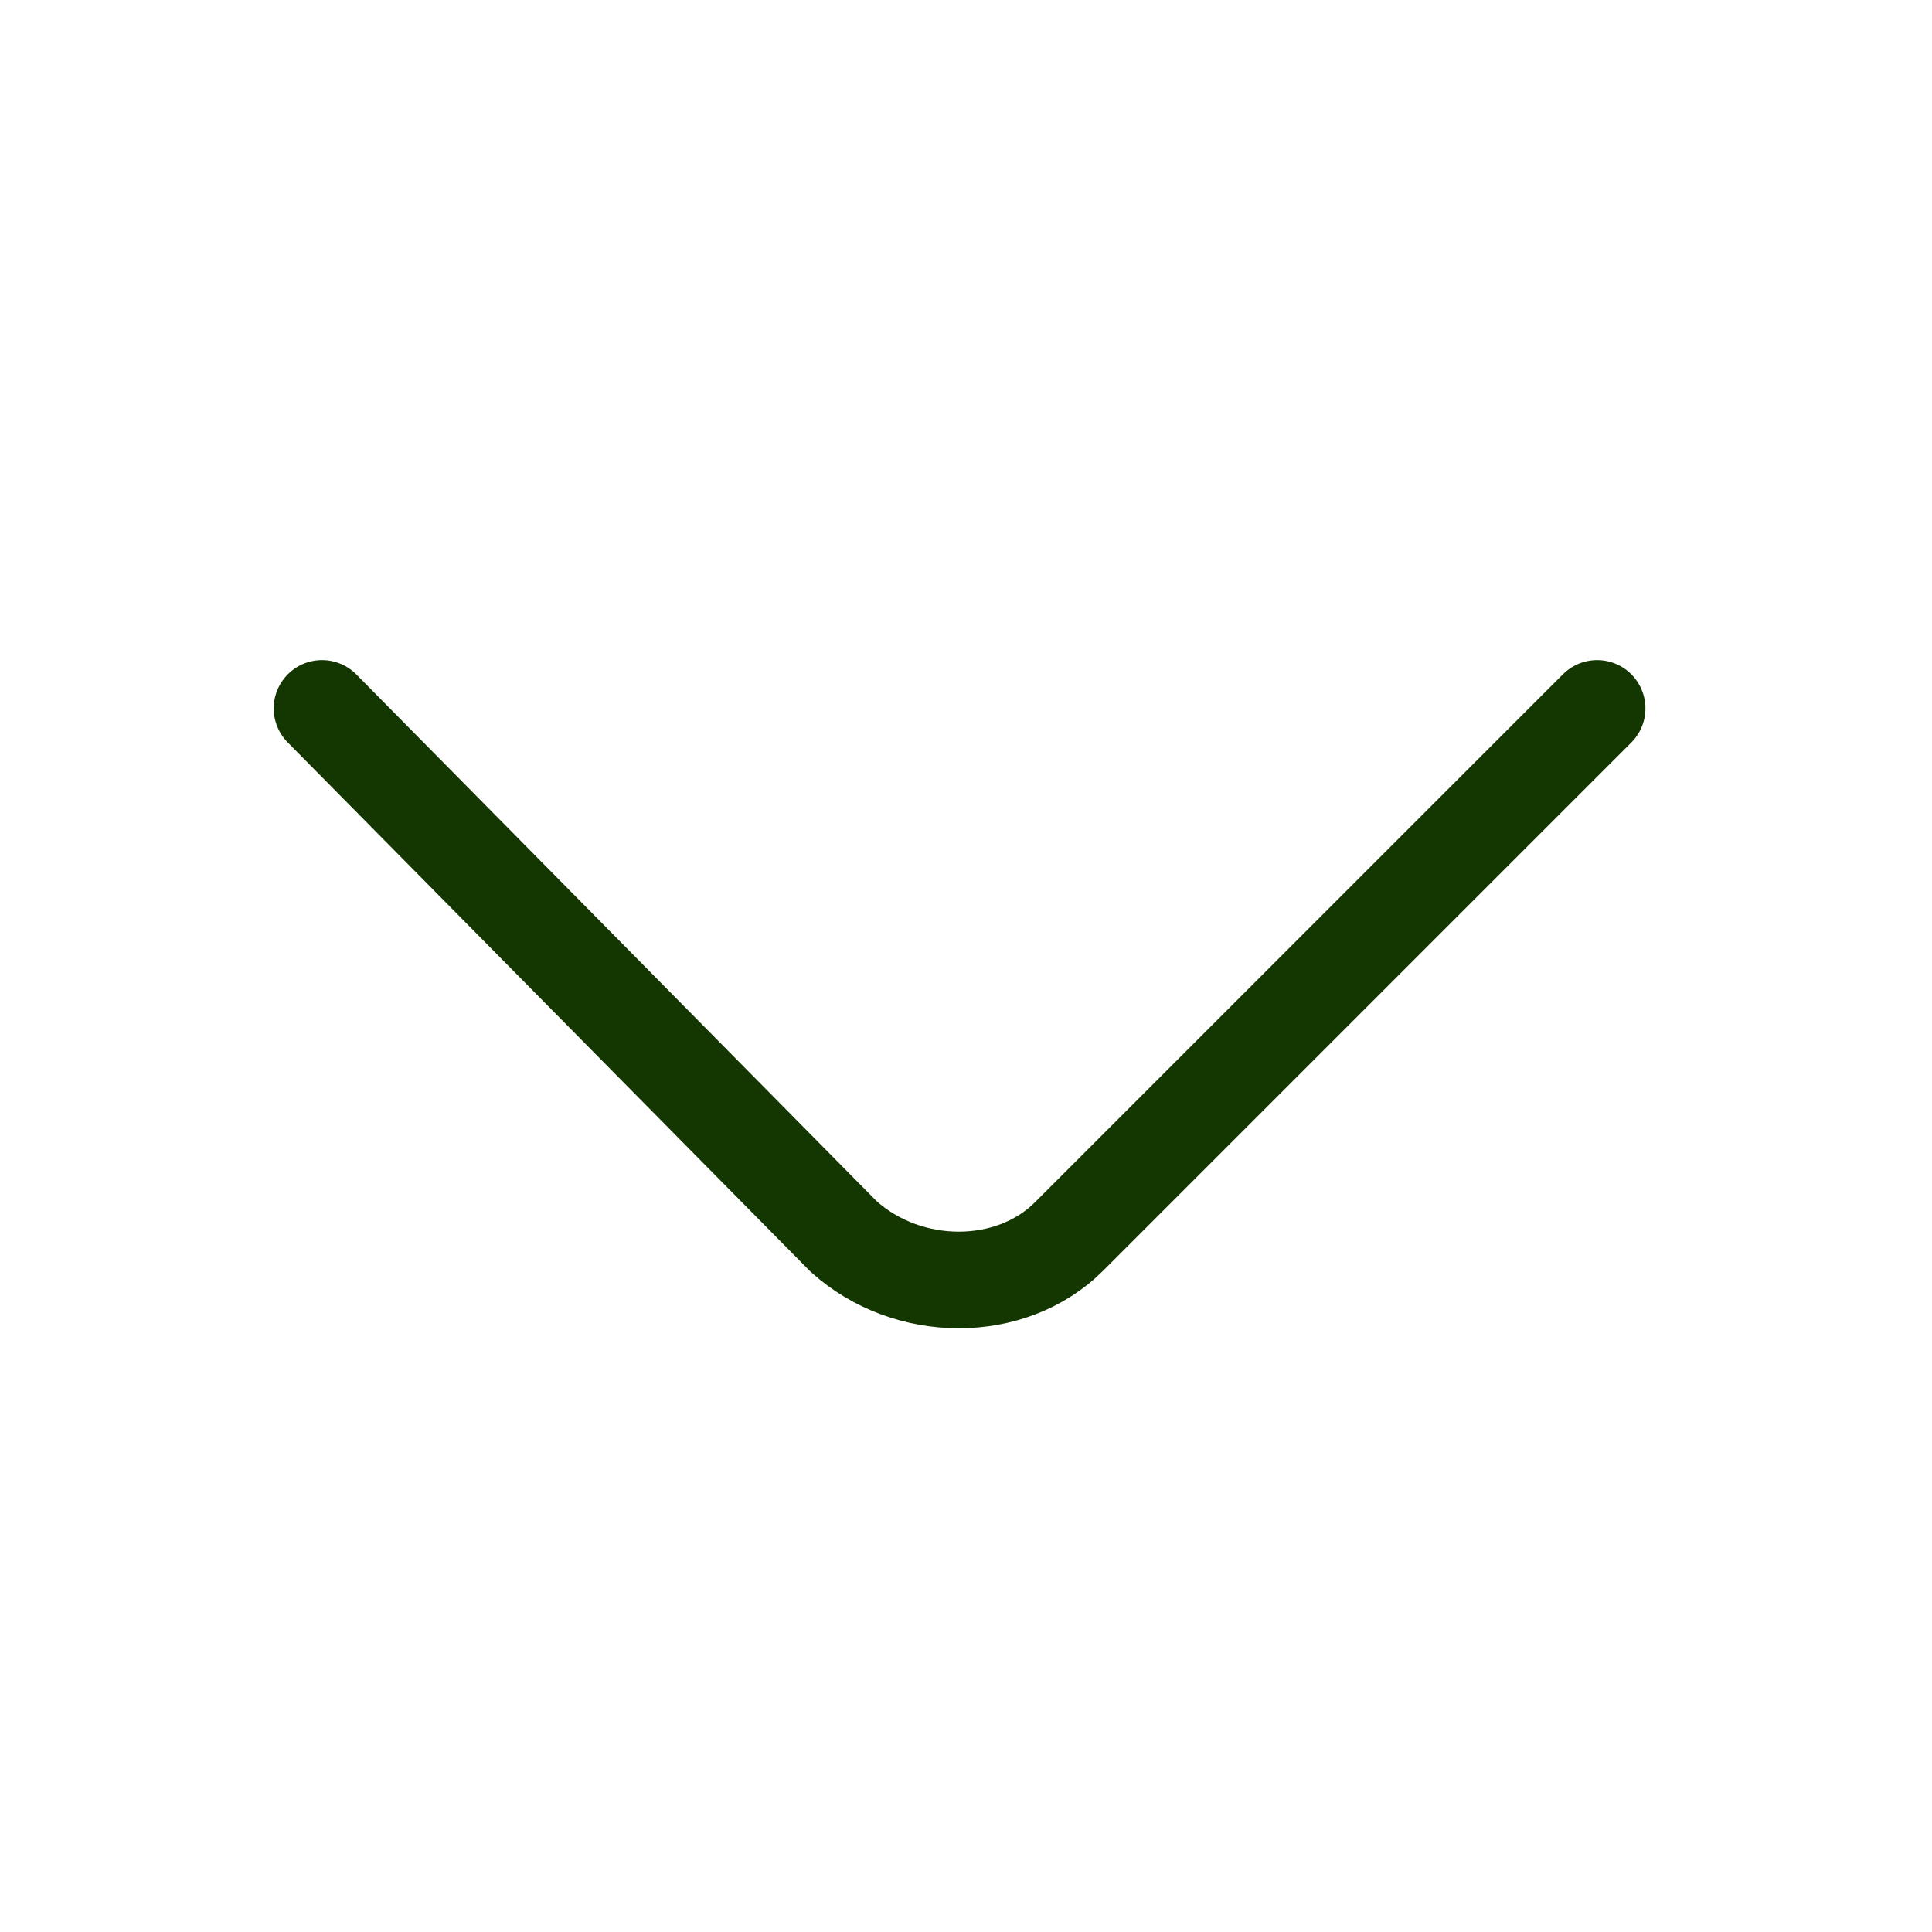 <svg version="1.2" xmlns="http://www.w3.org/2000/svg" viewBox="0 0 30 30" width="30" height="30">
	<title>arrow_icon-svg</title>
	<style>
		.s0 { fill: none;stroke: #143601;stroke-linecap: round;stroke-linejoin: round;stroke-width: 1.5 } 
	</style>
	<path id="Layer" class="s0" d="m5 11l8.1 8.2c1 0.9 2.6 0.9 3.5 0l8.2-8.2"/>
</svg>